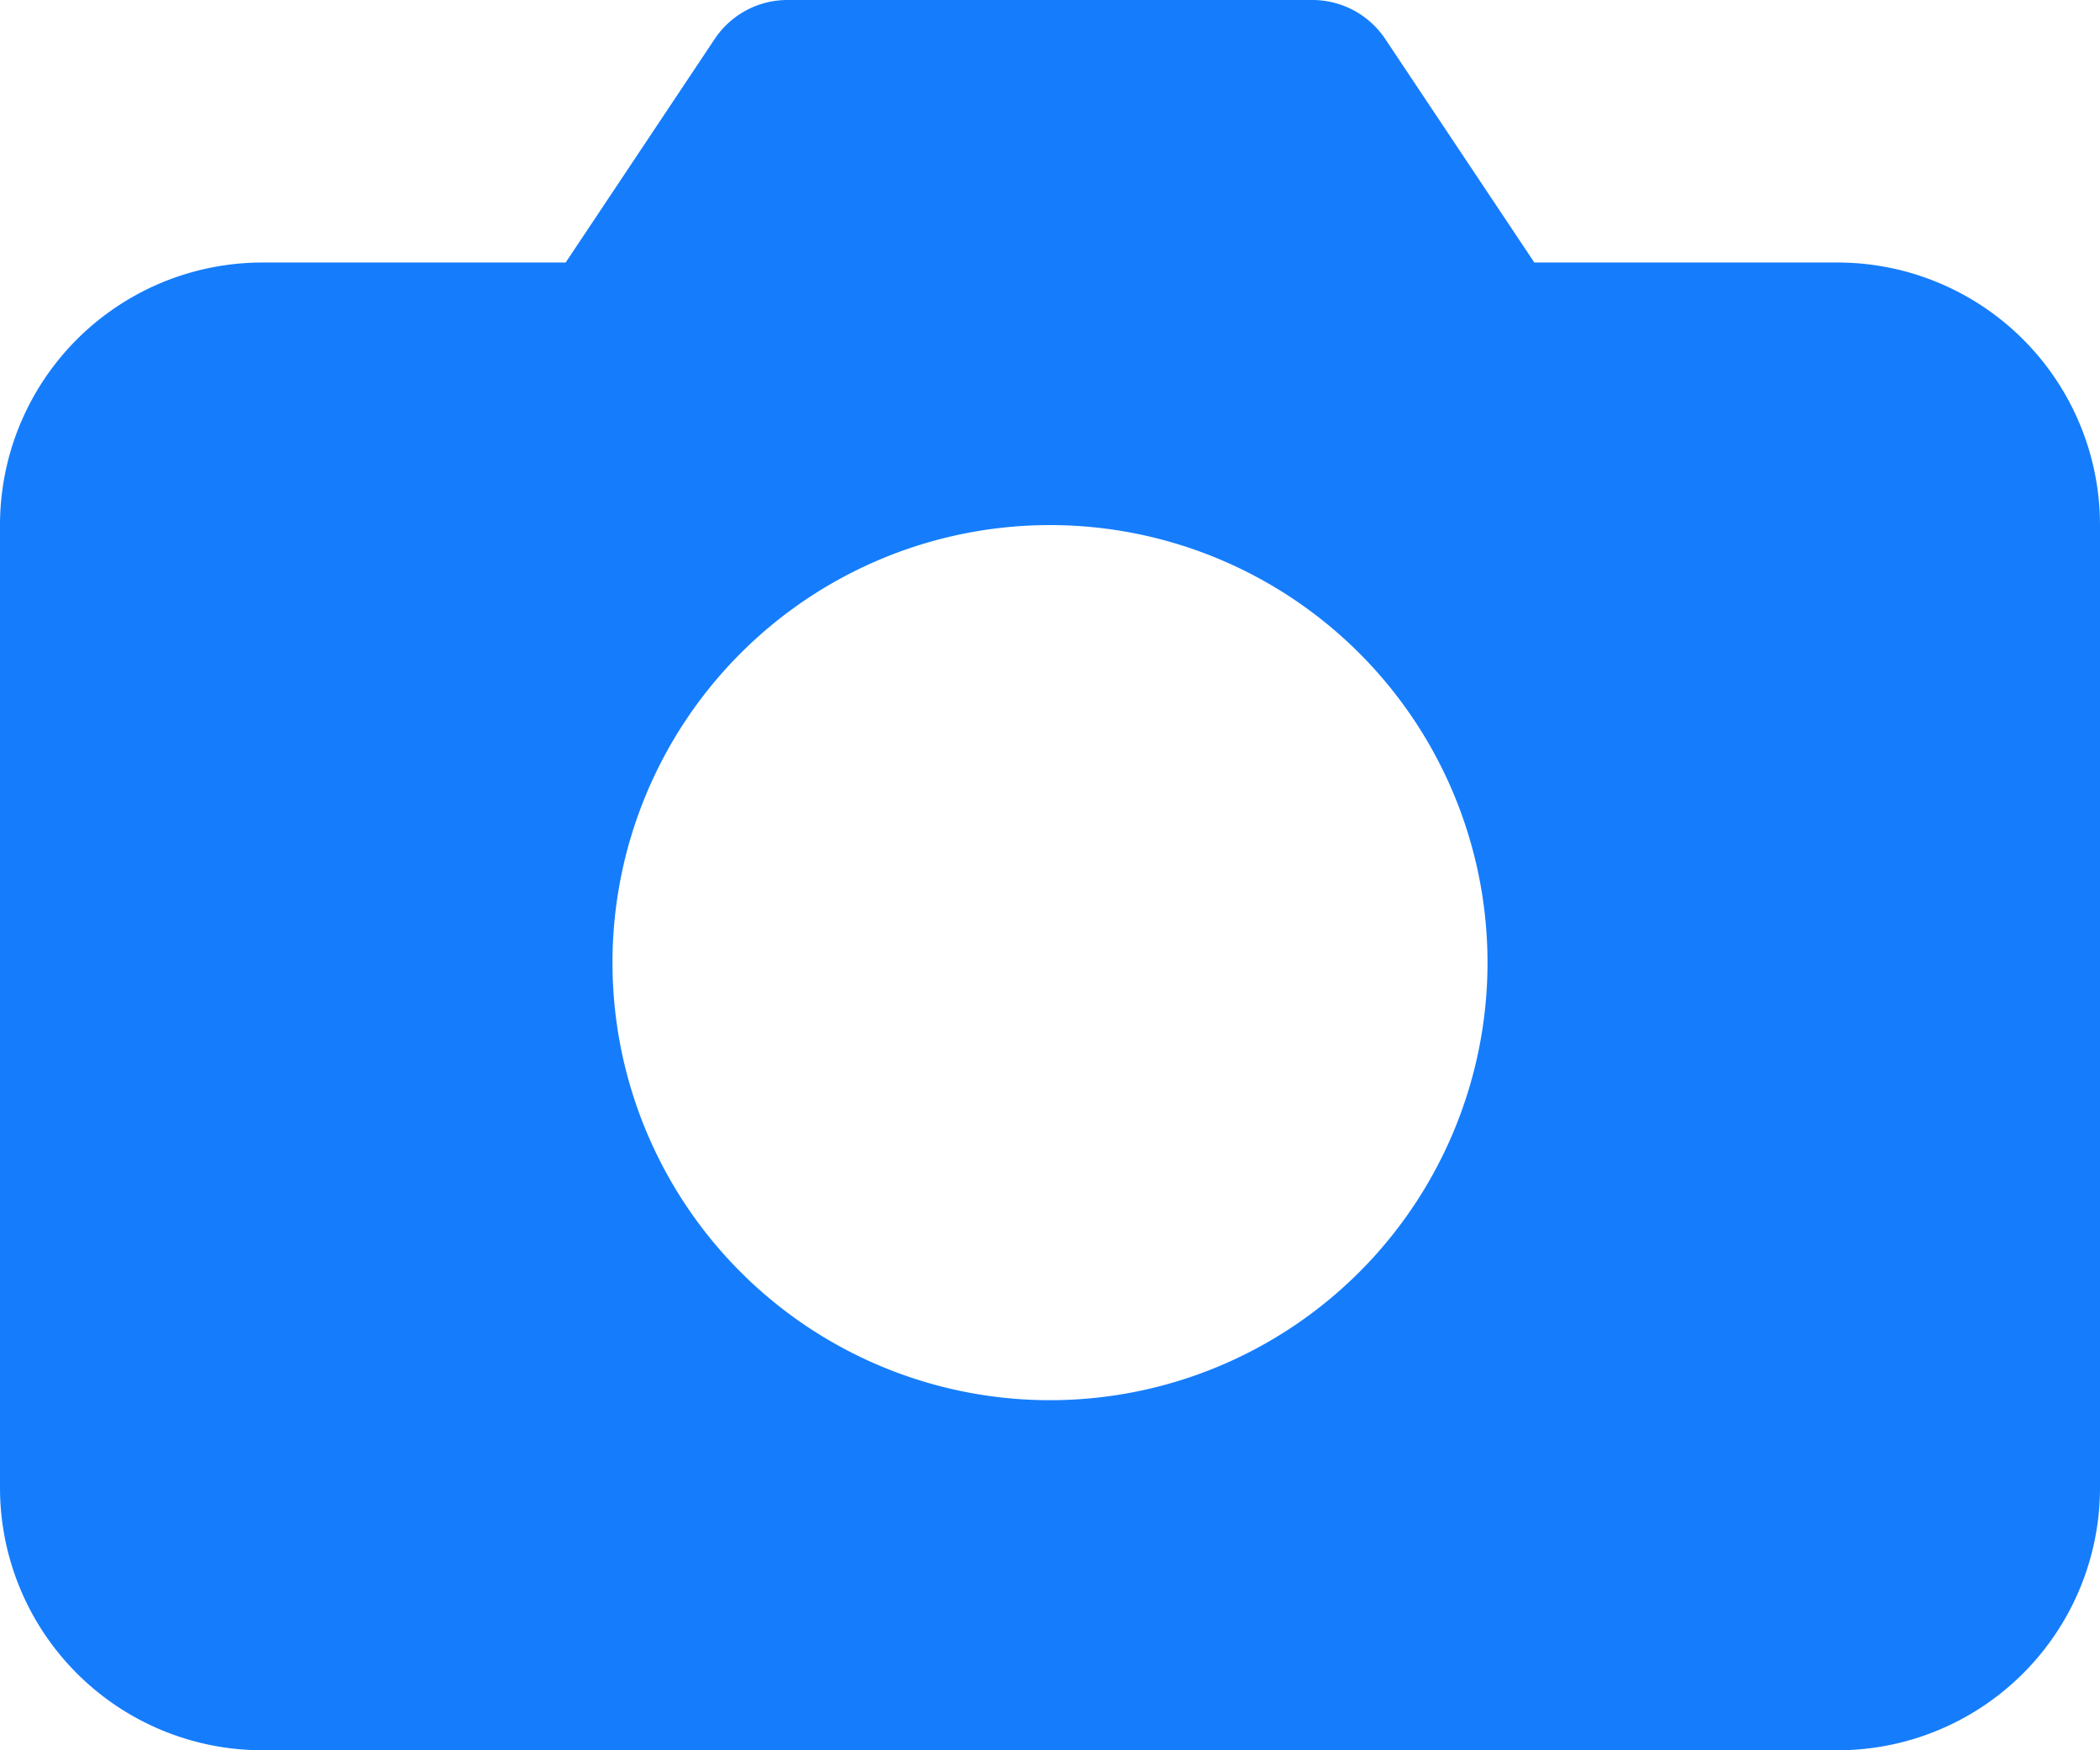 <svg xmlns="http://www.w3.org/2000/svg" width="45.388" height="37.823"><path d="M39.714 5.673h-6.552L29.94.843A1.892 1.892 0 0 0 28.367 0H17.02a1.89 1.89 0 0 0-1.573.842l-3.221 4.831H5.673A5.673 5.673 0 0 0 0 11.347V32.15a5.673 5.673 0 0 0 5.673 5.673h34.041a5.673 5.673 0 0 0 5.674-5.673V11.347a5.674 5.674 0 0 0-5.674-5.674Zm-17.02 24.585a9.455 9.455 0 0 1-9.456-9.455 9.456 9.456 0 0 1 9.456-9.456 9.456 9.456 0 0 1 9.456 9.456 9.456 9.456 0 0 1-9.456 9.455Z" fill="#157dfc" fill-rule="evenodd" data-name="Path 7"/></svg>
